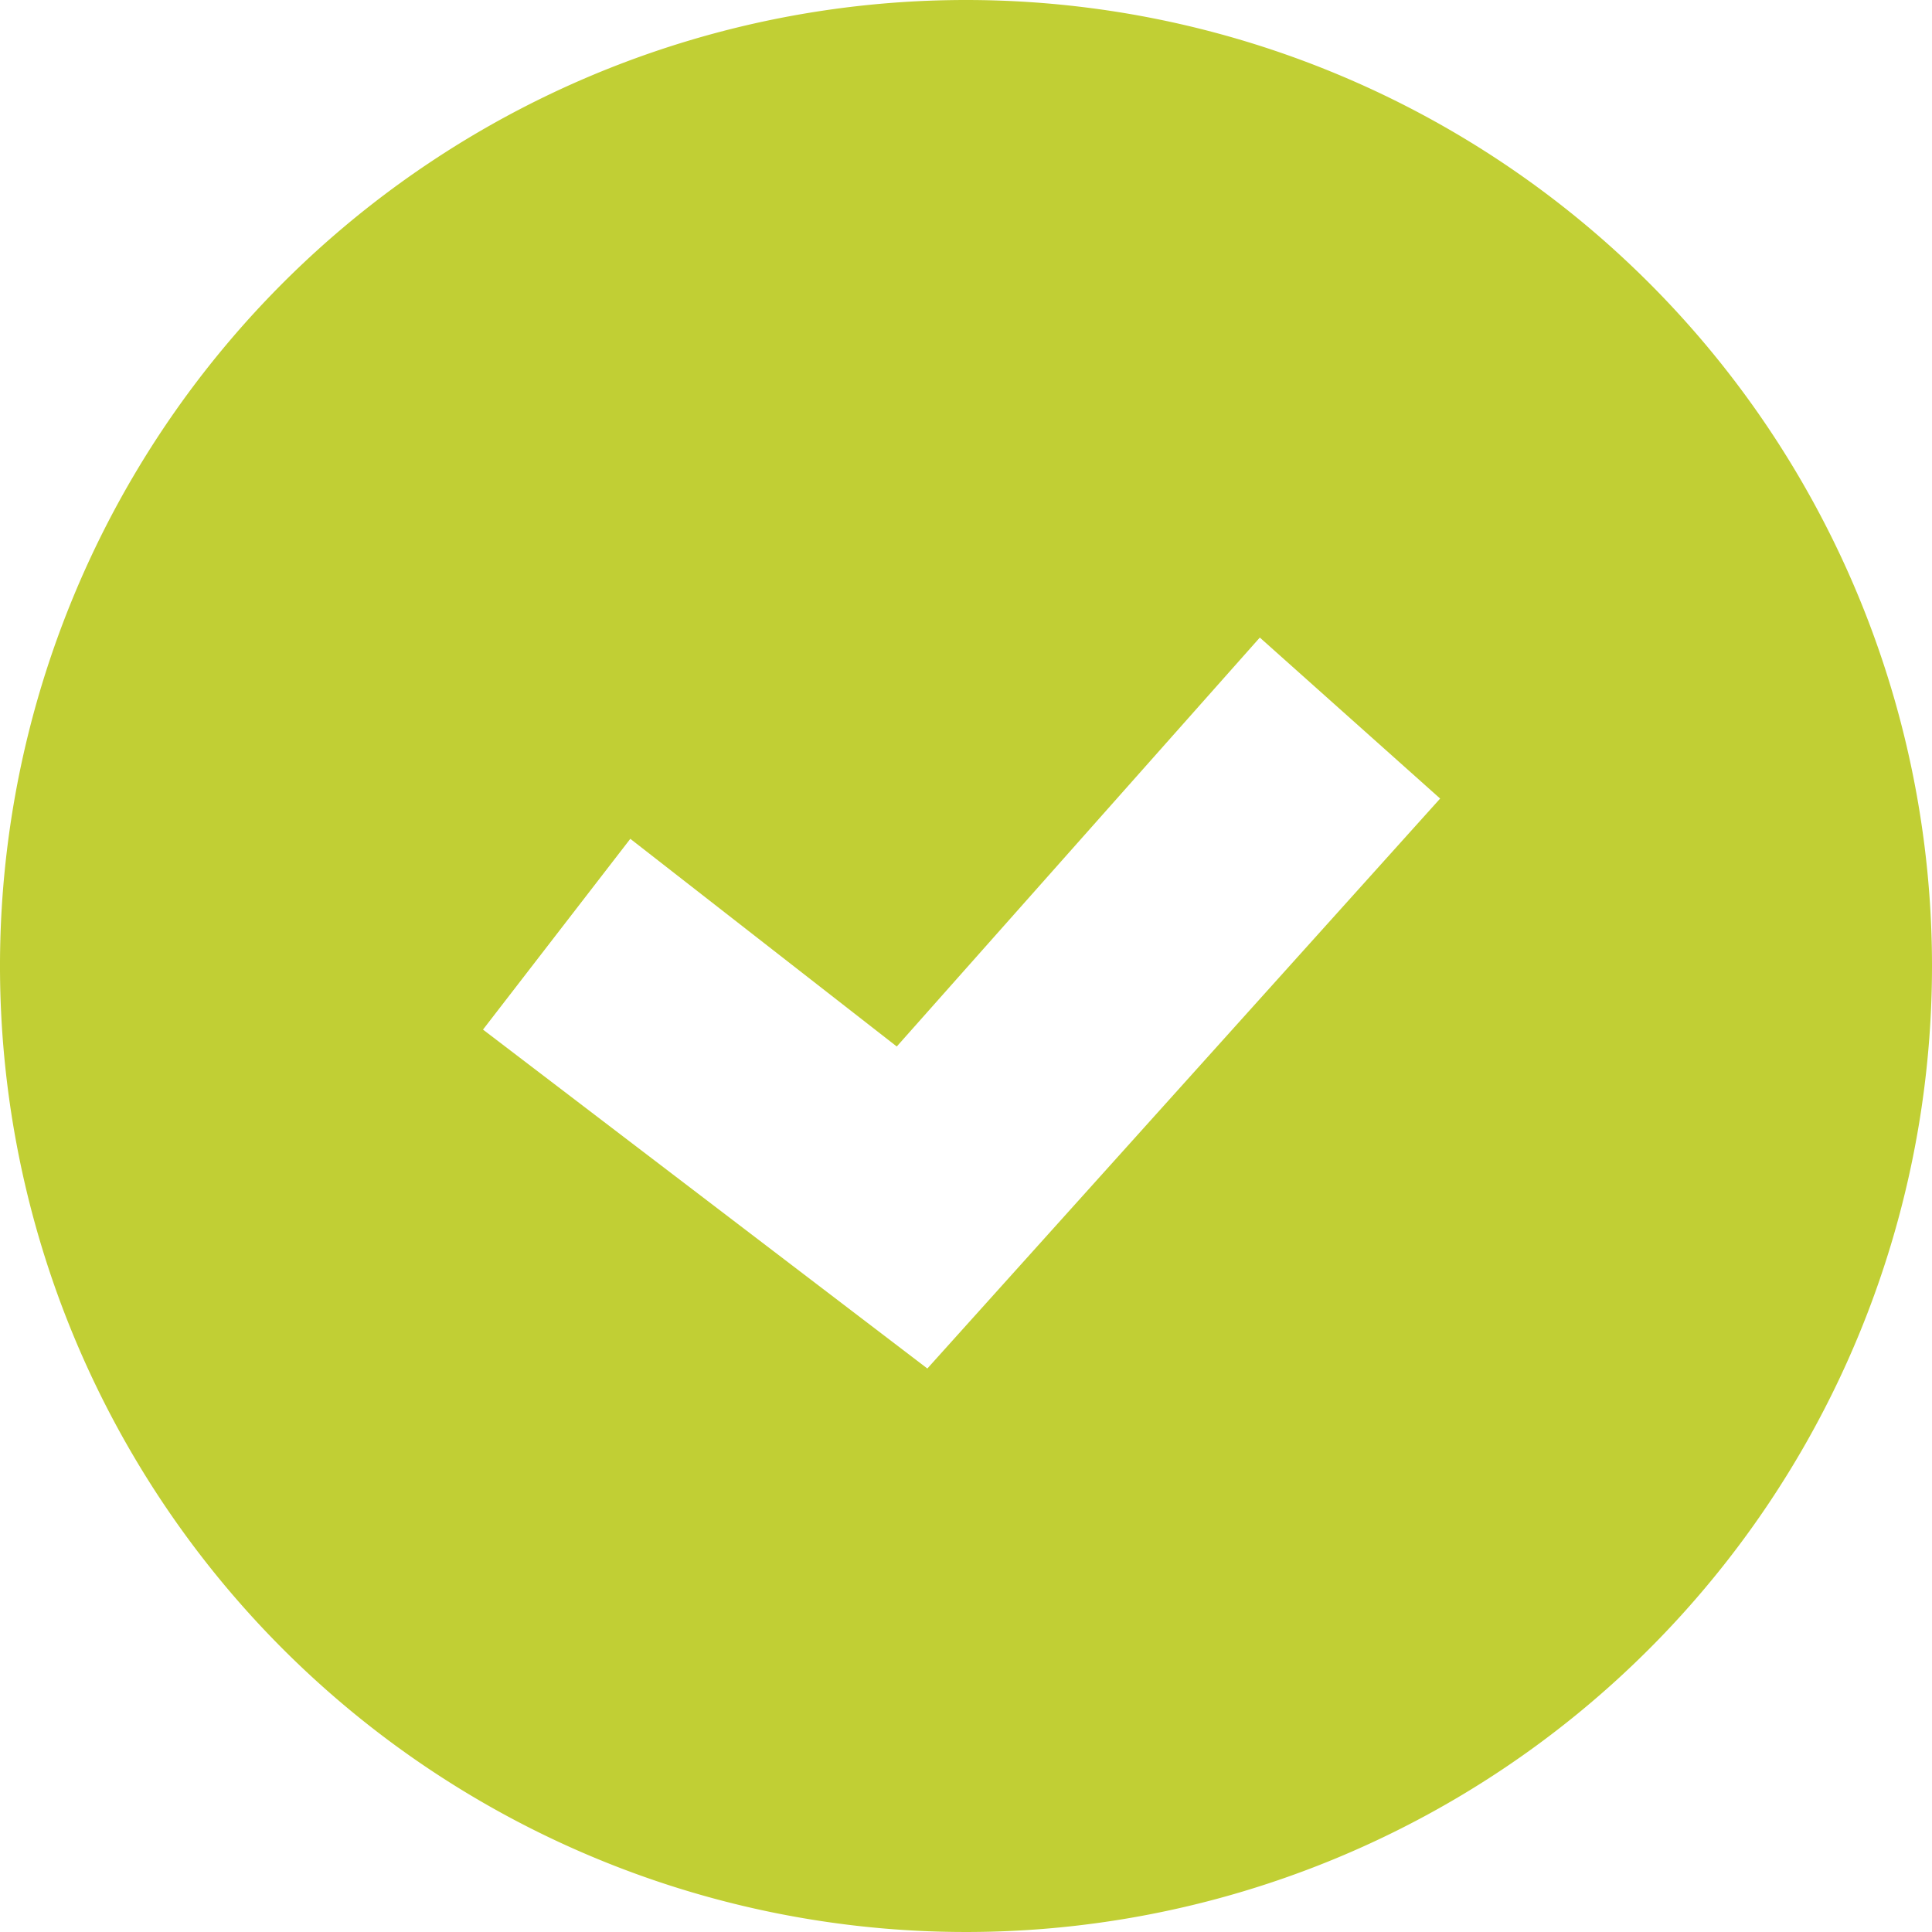 <?xml version="1.0" encoding="utf-8"?><!-- Uploaded to: SVG Repo, www.svgrepo.com, Generator: SVG Repo Mixer Tools -->
<svg fill="#c1cf34" width="800px" height="800px" viewBox="0 0 24 24" id="d9090658-f907-4d85-8bc1-743b70378e93" data-name="Livello 1" xmlns="http://www.w3.org/2000/svg"><title>prime</title><path id="70fa6808-131f-4233-9c3a-fc089fd0c1c4" data-name="done circle" d="M12,0A12,12,0,1,0,24,12,12,12,0,0,0,12,0ZM11.52,17L6,12.79l1.83-2.37L11.14,13l4.51-5.08,2.24,2Z"/></svg>